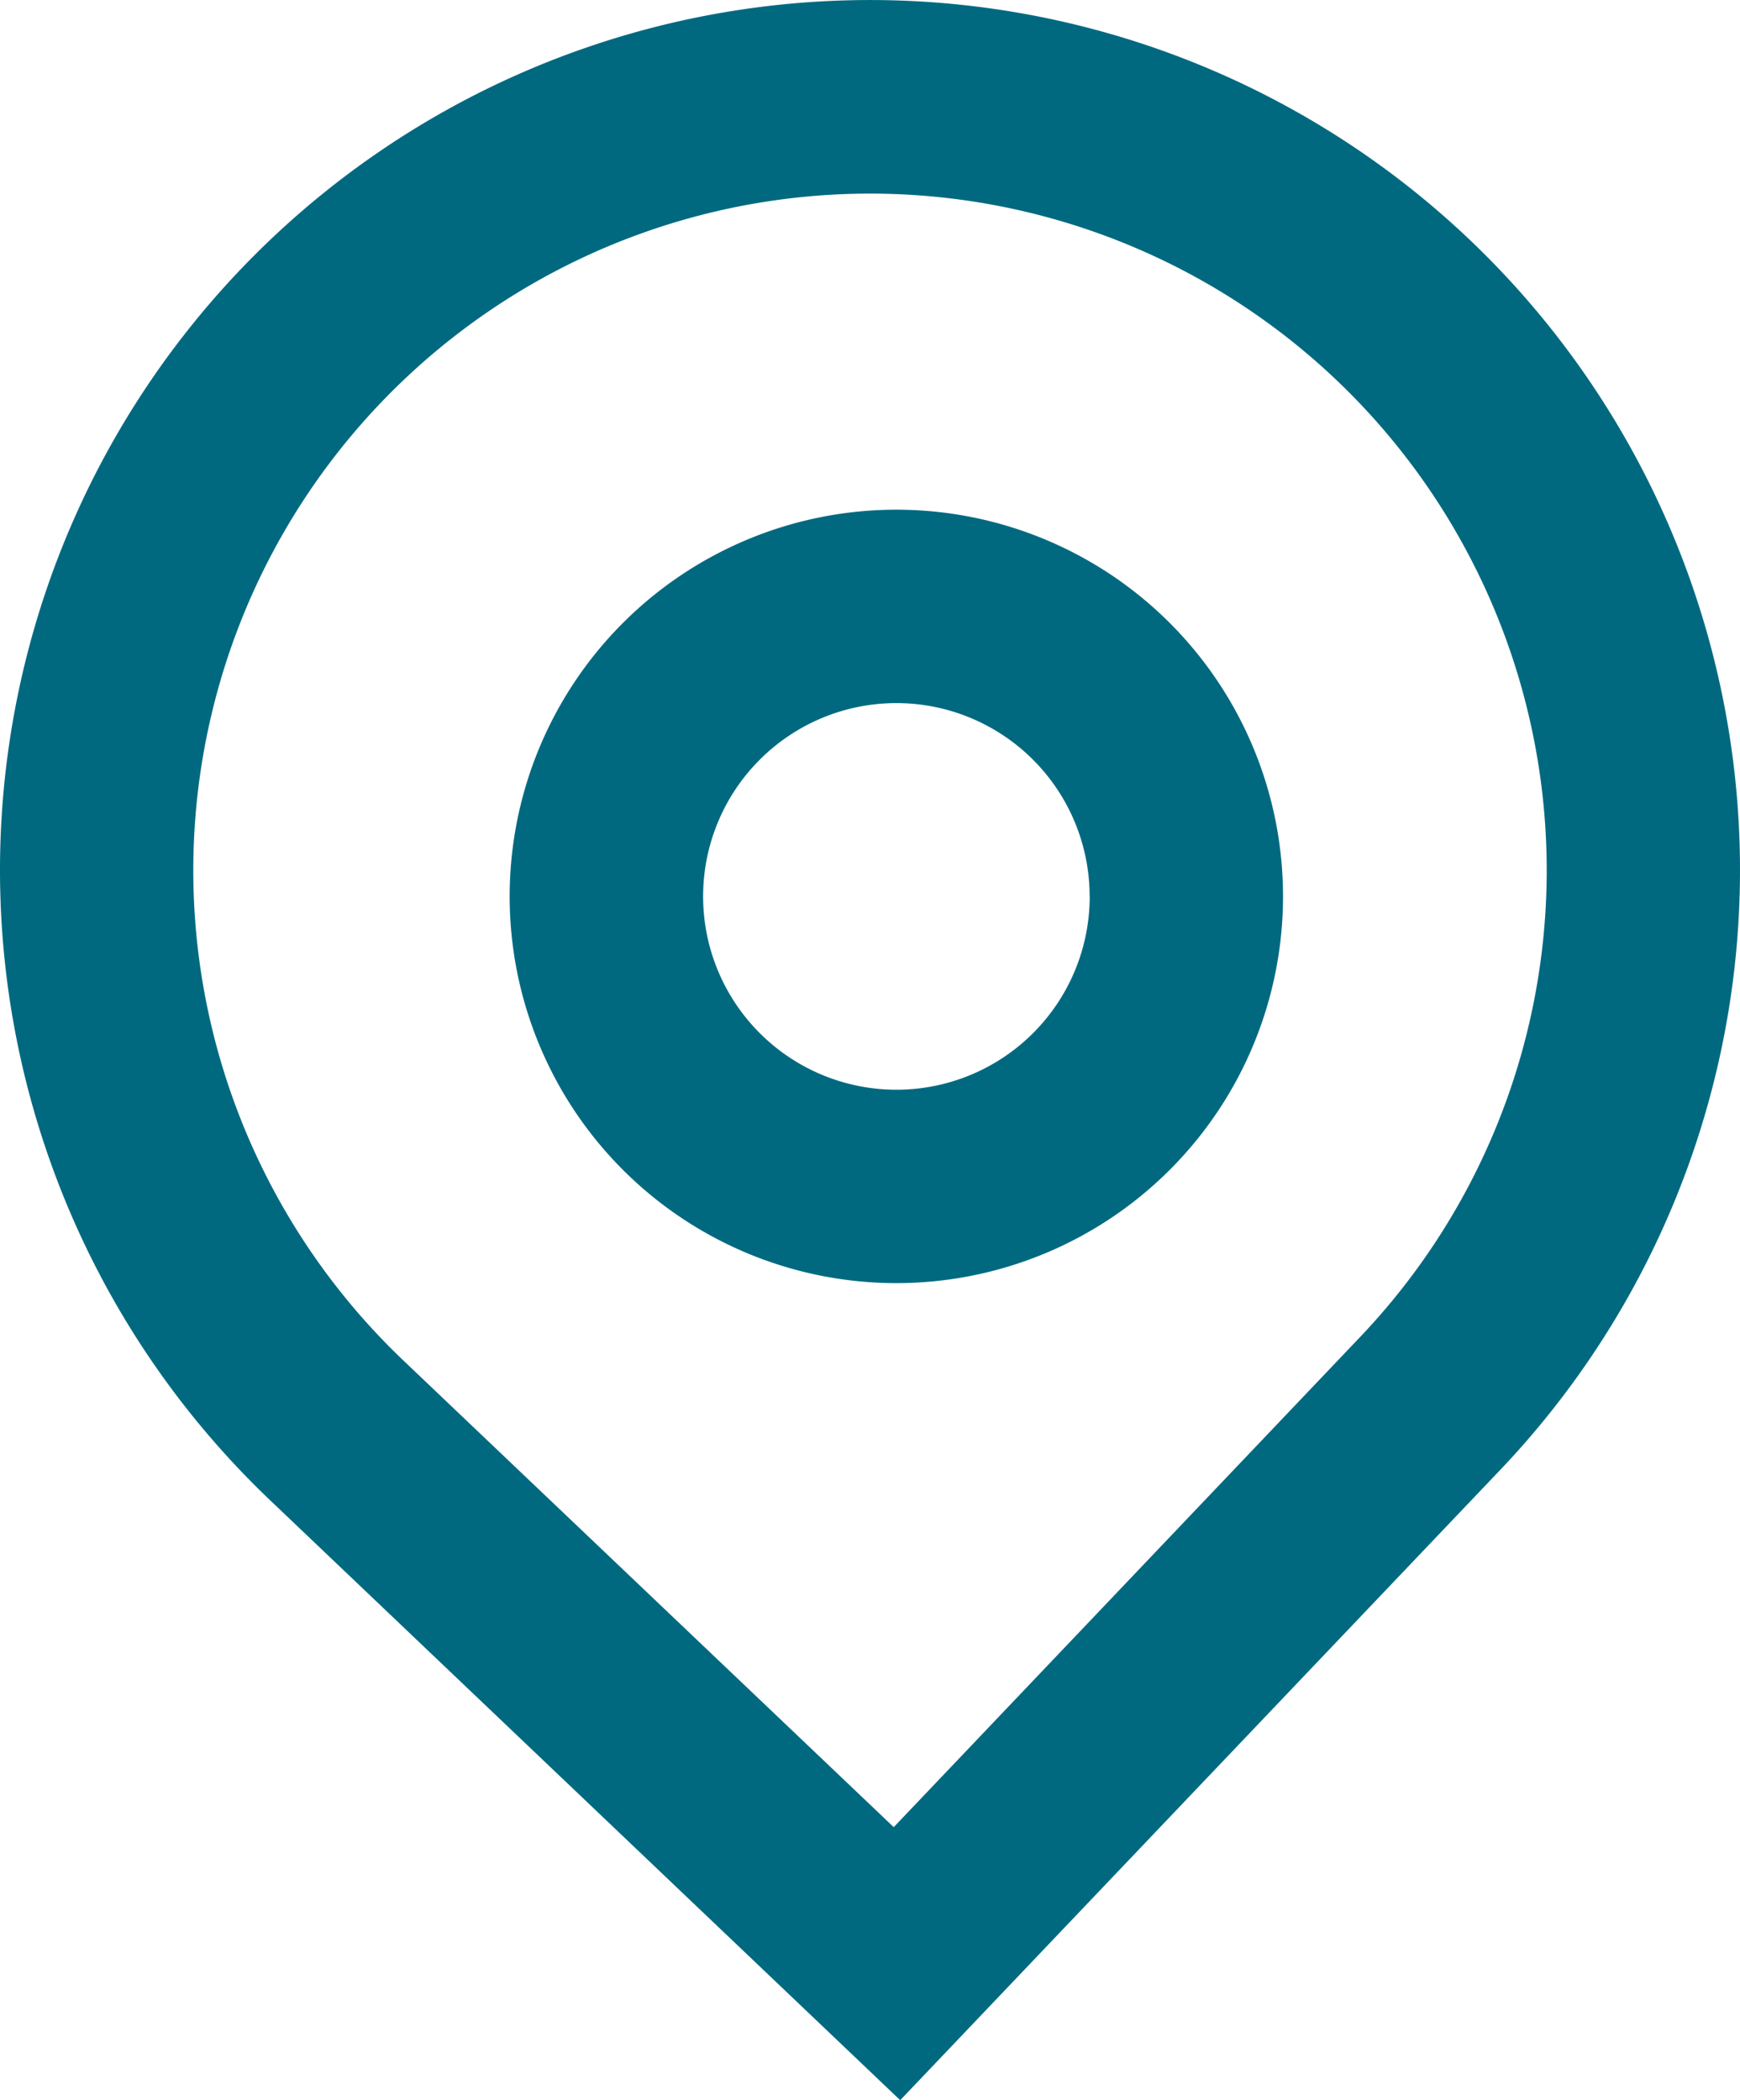 <svg xmlns="http://www.w3.org/2000/svg" width="22" height="26.552" viewBox="0 0 22 26.552">
  <g id="Group_16091" data-name="Group 16091" transform="translate(-126 -953)">
    <g id="pin" transform="translate(126 953)">
      <path id="Path_18775" data-name="Path 18775" d="M18.05,11.161a4.889,4.889,0,1,1-4.889-4.889A4.889,4.889,0,0,1,18.05,11.161Zm-2.444,0a2.444,2.444,0,1,1-2.444-2.444A2.444,2.444,0,0,1,15.605,11.161Z" transform="translate(-1.828 0.172)" fill="#006980" fill-rule="evenodd"/>
      <path id="Path_18776" data-name="Path 18776" d="M6.415,19.967a11,11,0,1,1,15.552-.382l-7.585,7.967ZM20.2,17.9l-5.9,6.2L8.1,18.2a8.556,8.556,0,1,1,12.1-.3Z" transform="translate(-3 -1)" fill="#006980" fill-rule="evenodd"/>
    </g>
  </g>
</svg>

